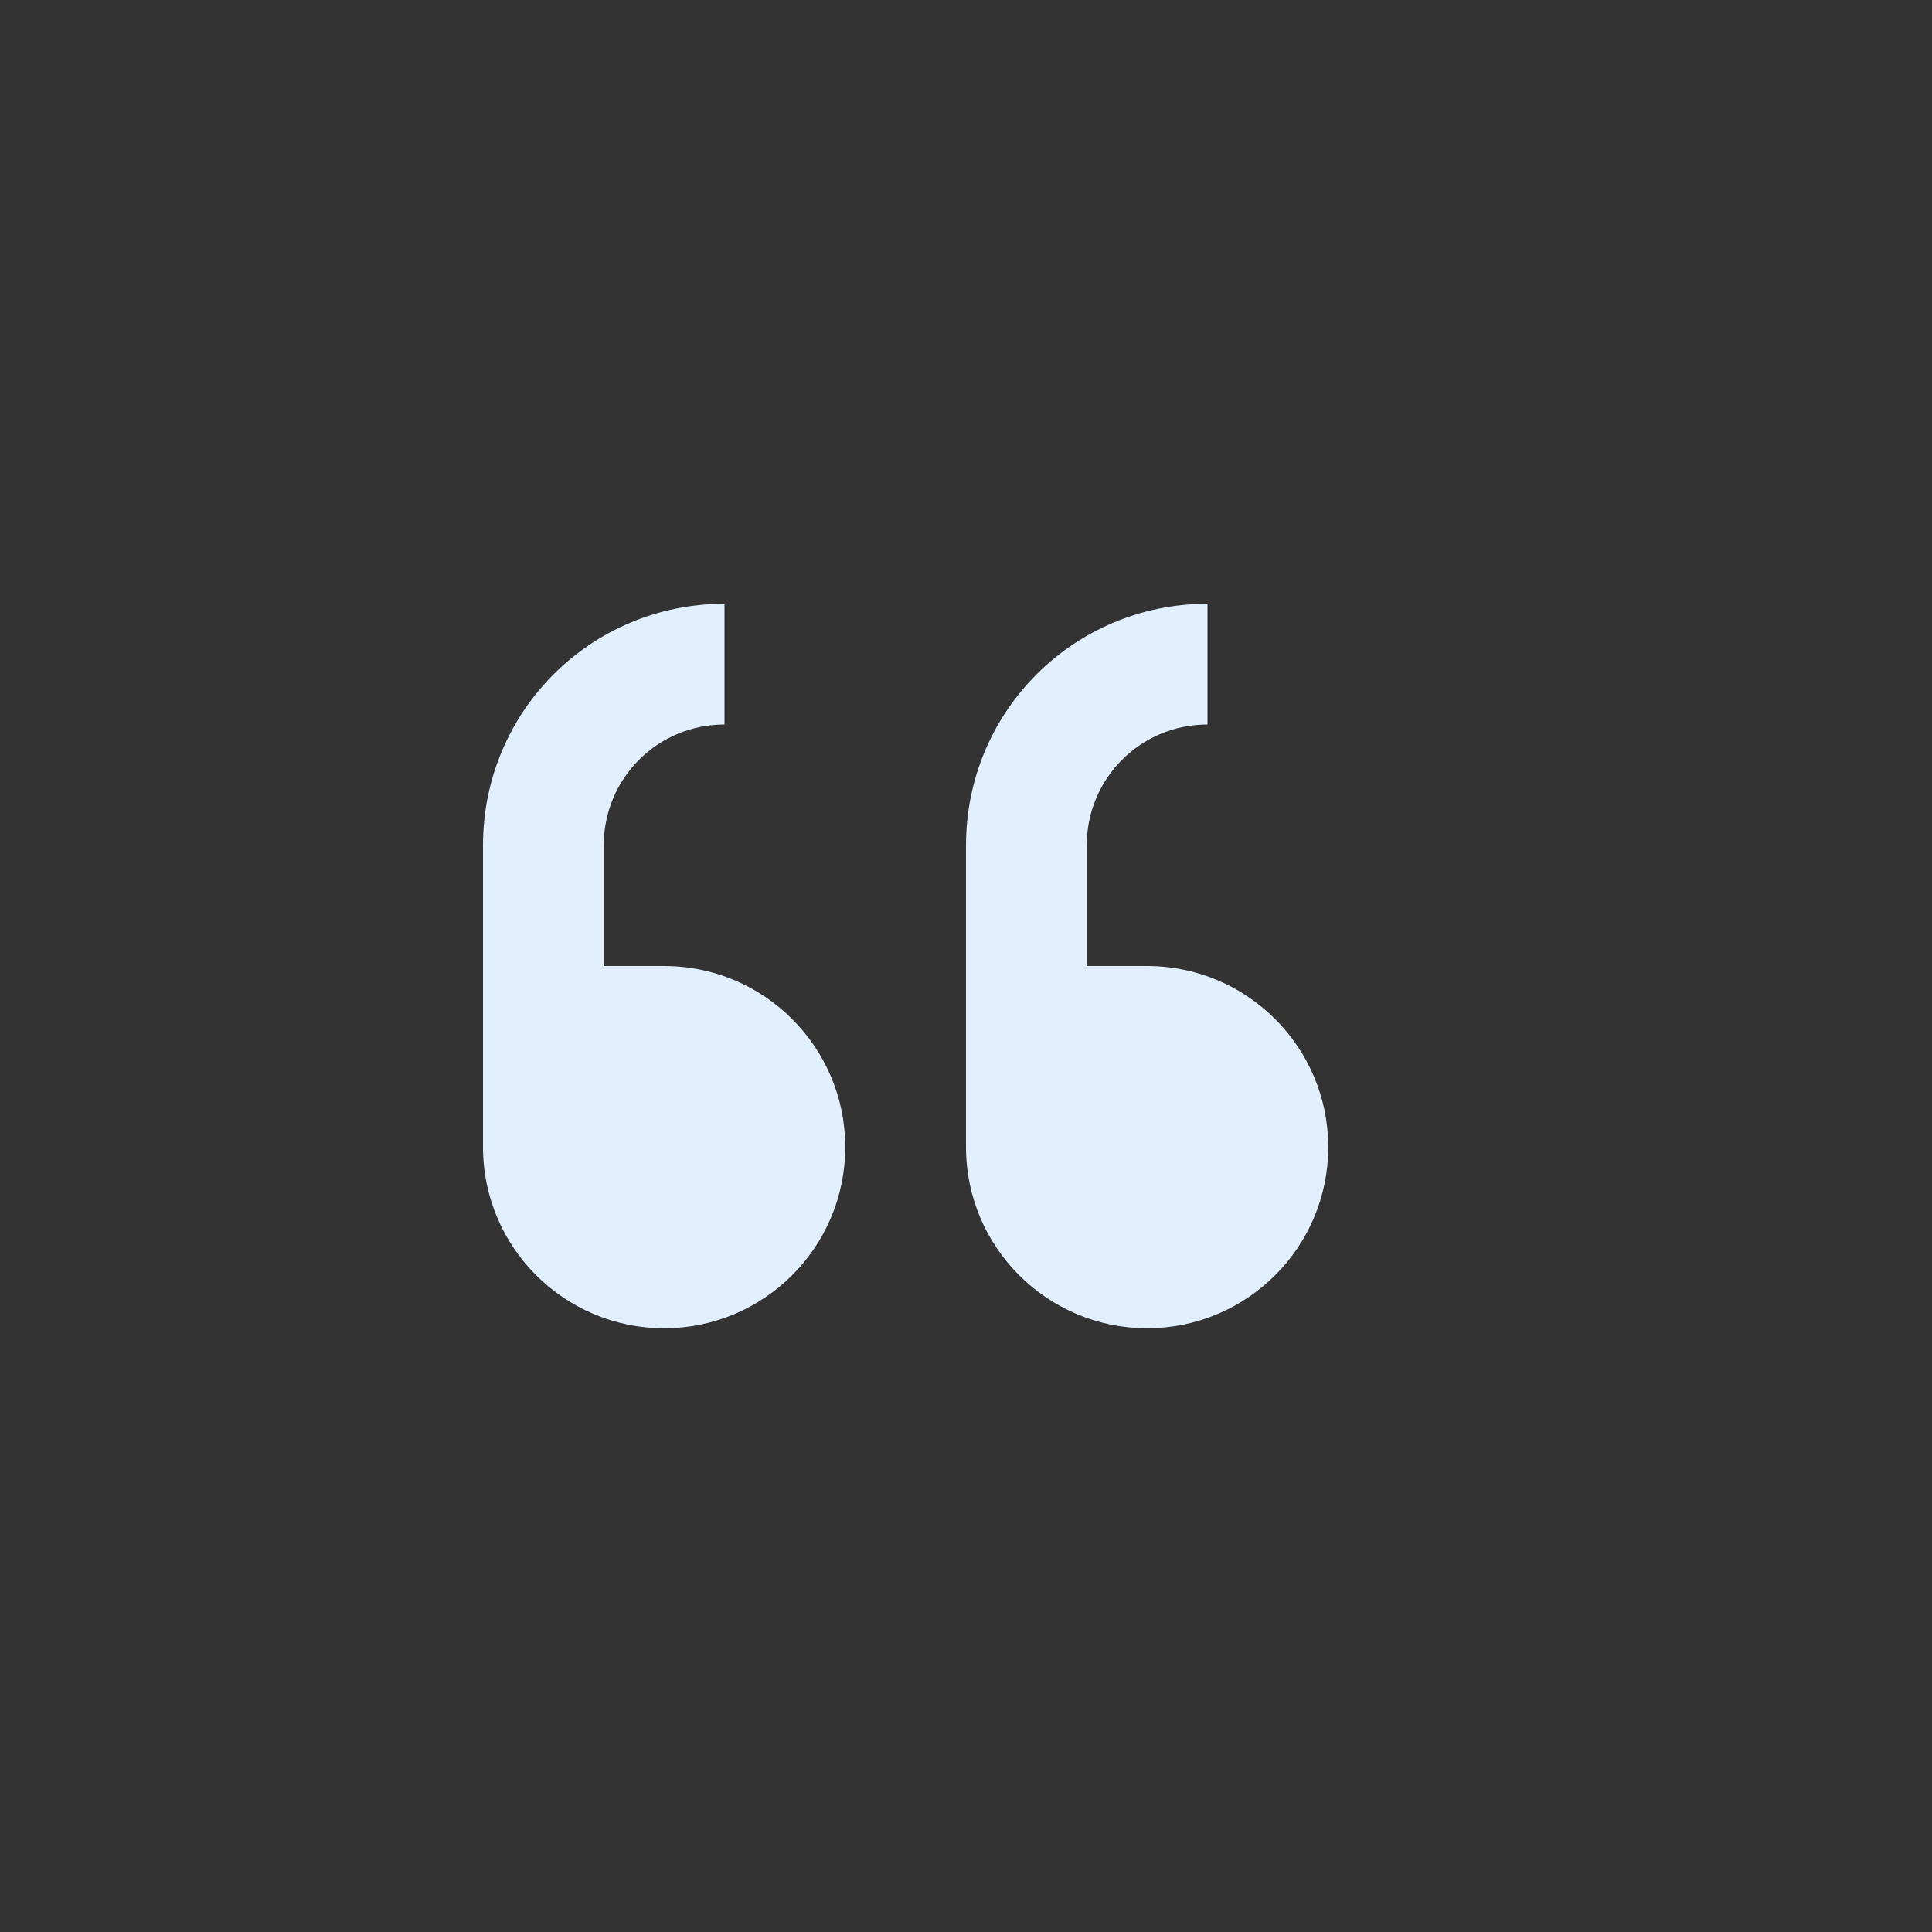 <svg xmlns="http://www.w3.org/2000/svg" width="16" height="16" version="1.1">
 <rect width="100%" height="100%" fill="#333333" stroke="none"/>
 <defs>
  <style id="current-color-scheme" type="text/css">
   .ColorScheme-Text { color:#e1efff; } .ColorScheme-Highlight { color:#4285f4; } .ColorScheme-NeutralText { color:#ff9800; } .ColorScheme-PositiveText { color:#4caf50; } .ColorScheme-NegativeText { color:#f44336; }
  </style>
 </defs>
 <path style="fill:currentColor" class="ColorScheme-Text" d="M 10,5 C 8.892,5 8,5.892 8,7 V 9.5 C 8,10.328 8.672,11 9.5,11 10.328,11 11,10.328 11,9.5 11,8.672 10.328,8 9.5,8 H 9 V 7 C 9,6.446 9.446,6 10,6 Z M 6,5 C 4.892,5 4,5.892 4,7 V 9.5 C 4,10.328 4.672,11 5.5,11 6.328,11 7,10.328 7,9.5 7,8.672 6.328,8 5.5,8 H 5 V 7 C 5,6.446 5.446,6 6,6 Z"/>
</svg>
